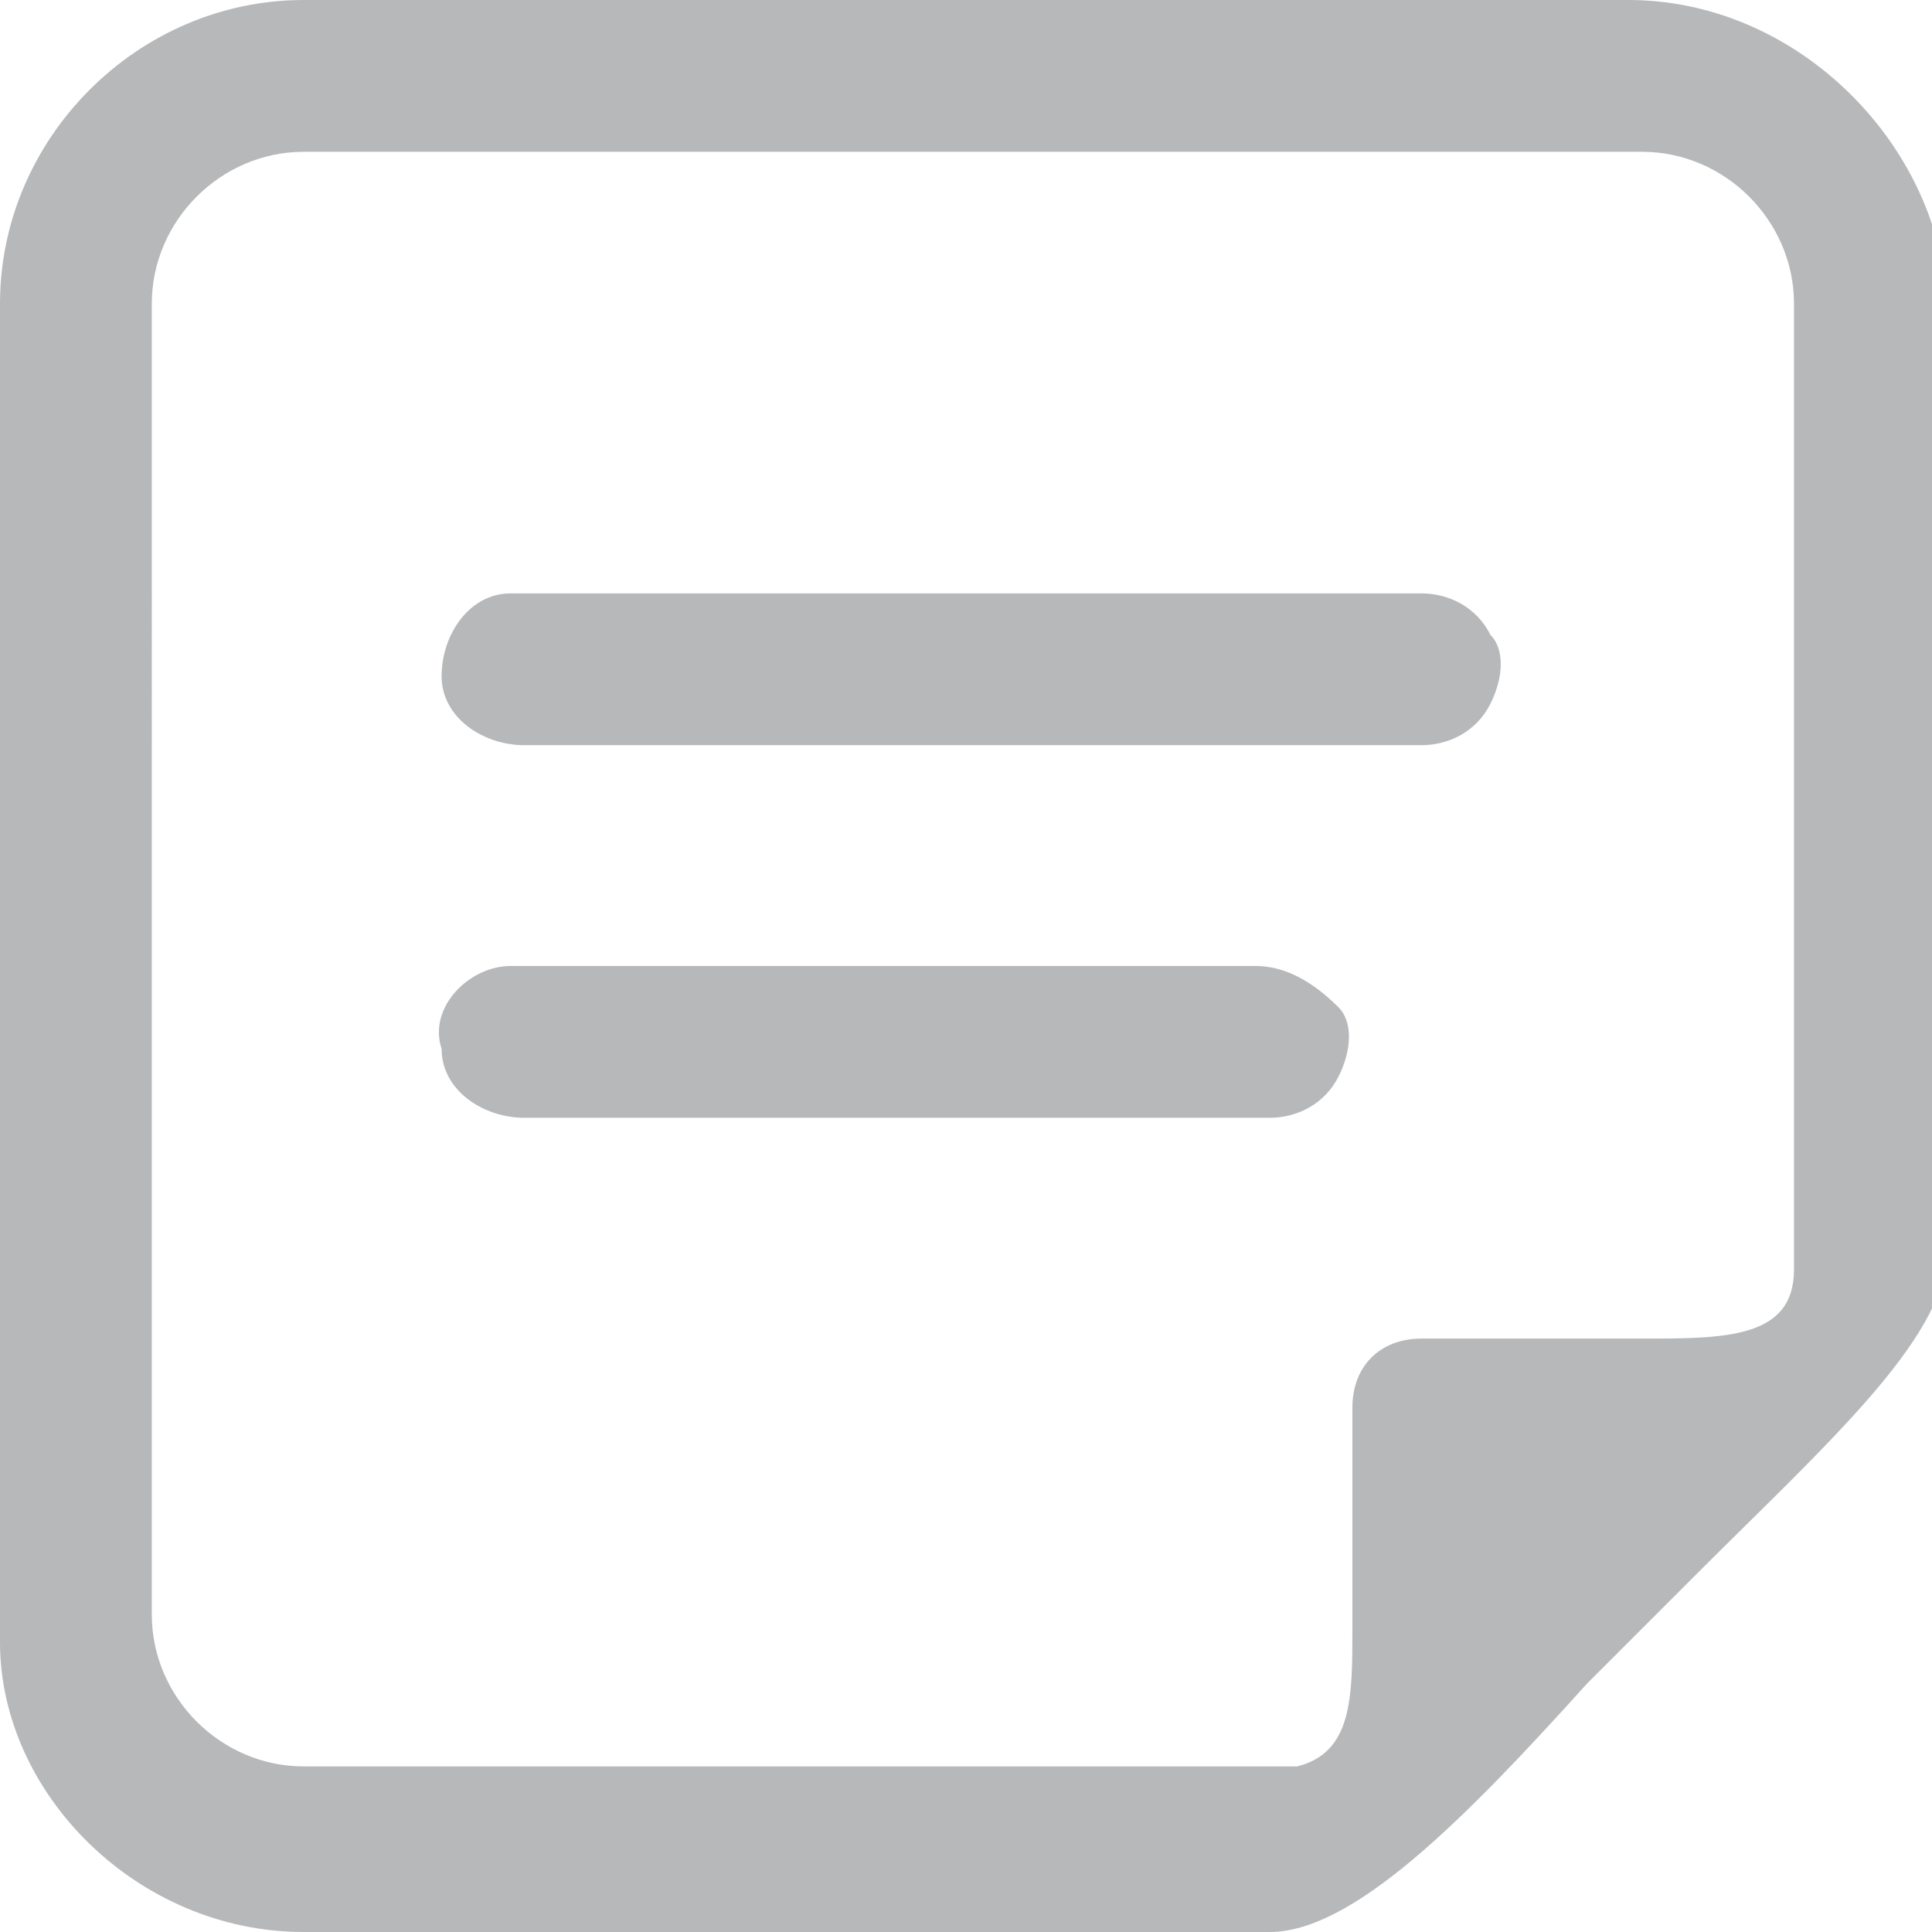 <?xml version="1.0" encoding="utf-8"?>
<!-- Generator: Adobe Illustrator 20.1.0, SVG Export Plug-In . SVG Version: 6.00 Build 0)  -->
<svg version="1.1" id="icons_xA0_Image_1_" xmlns="http://www.w3.org/2000/svg" xmlns:xlink="http://www.w3.org/1999/xlink" x="0px"
	 y="0px" viewBox="0 0 14 14" style="enable-background:new 0 0 14 14;" xml:space="preserve">
<style type="text/css">
	.st0{fill:#B6B8BA;}
</style>
<g id="surface1">
	<path class="st0" d="M2.2,0C1,0,0,1,0,2.2v9.7C0,13,1,14,2.2,14h7c0.6,0,1.4-0.8,2.3-1.8c0.1-0.1,0.3-0.3,0.4-0.4s0.3-0.3,0.4-0.4
		c0.9-0.9,1.8-1.7,1.8-2.3v-7C14,1,13,0,11.8,0H2.2z M2.2,1.1h9.7c0.6,0,1.1,0.5,1.1,1.1v7c0,0.5-0.5,0.5-1.1,0.5h-1.6
		c-0.3,0-0.5,0.2-0.5,0.5v1.6c0,0.5,0,0.9-0.4,1H2.2c-0.6,0-1.1-0.5-1.1-1.1V2.2C1.1,1.6,1.6,1.1,2.2,1.1z M3.7,4.3
		c-0.3,0-0.5,0.3-0.5,0.6c0,0.3,0.3,0.5,0.6,0.5h6.5c0.2,0,0.4-0.1,0.5-0.3c0.1-0.2,0.1-0.4,0-0.5c-0.1-0.2-0.3-0.3-0.5-0.3H3.8
		C3.7,4.3,3.7,4.3,3.7,4.3C3.7,4.3,3.7,4.3,3.7,4.3z M3.7,7C3.4,7,3.1,7.3,3.2,7.6c0,0.3,0.3,0.5,0.6,0.5h5.4c0.2,0,0.4-0.1,0.5-0.3
		c0.1-0.2,0.1-0.4,0-0.5C9.5,7.1,9.3,7,9.1,7H3.8C3.7,7,3.7,7,3.7,7C3.7,7,3.7,7,3.7,7z"/>
</g>
</svg>
